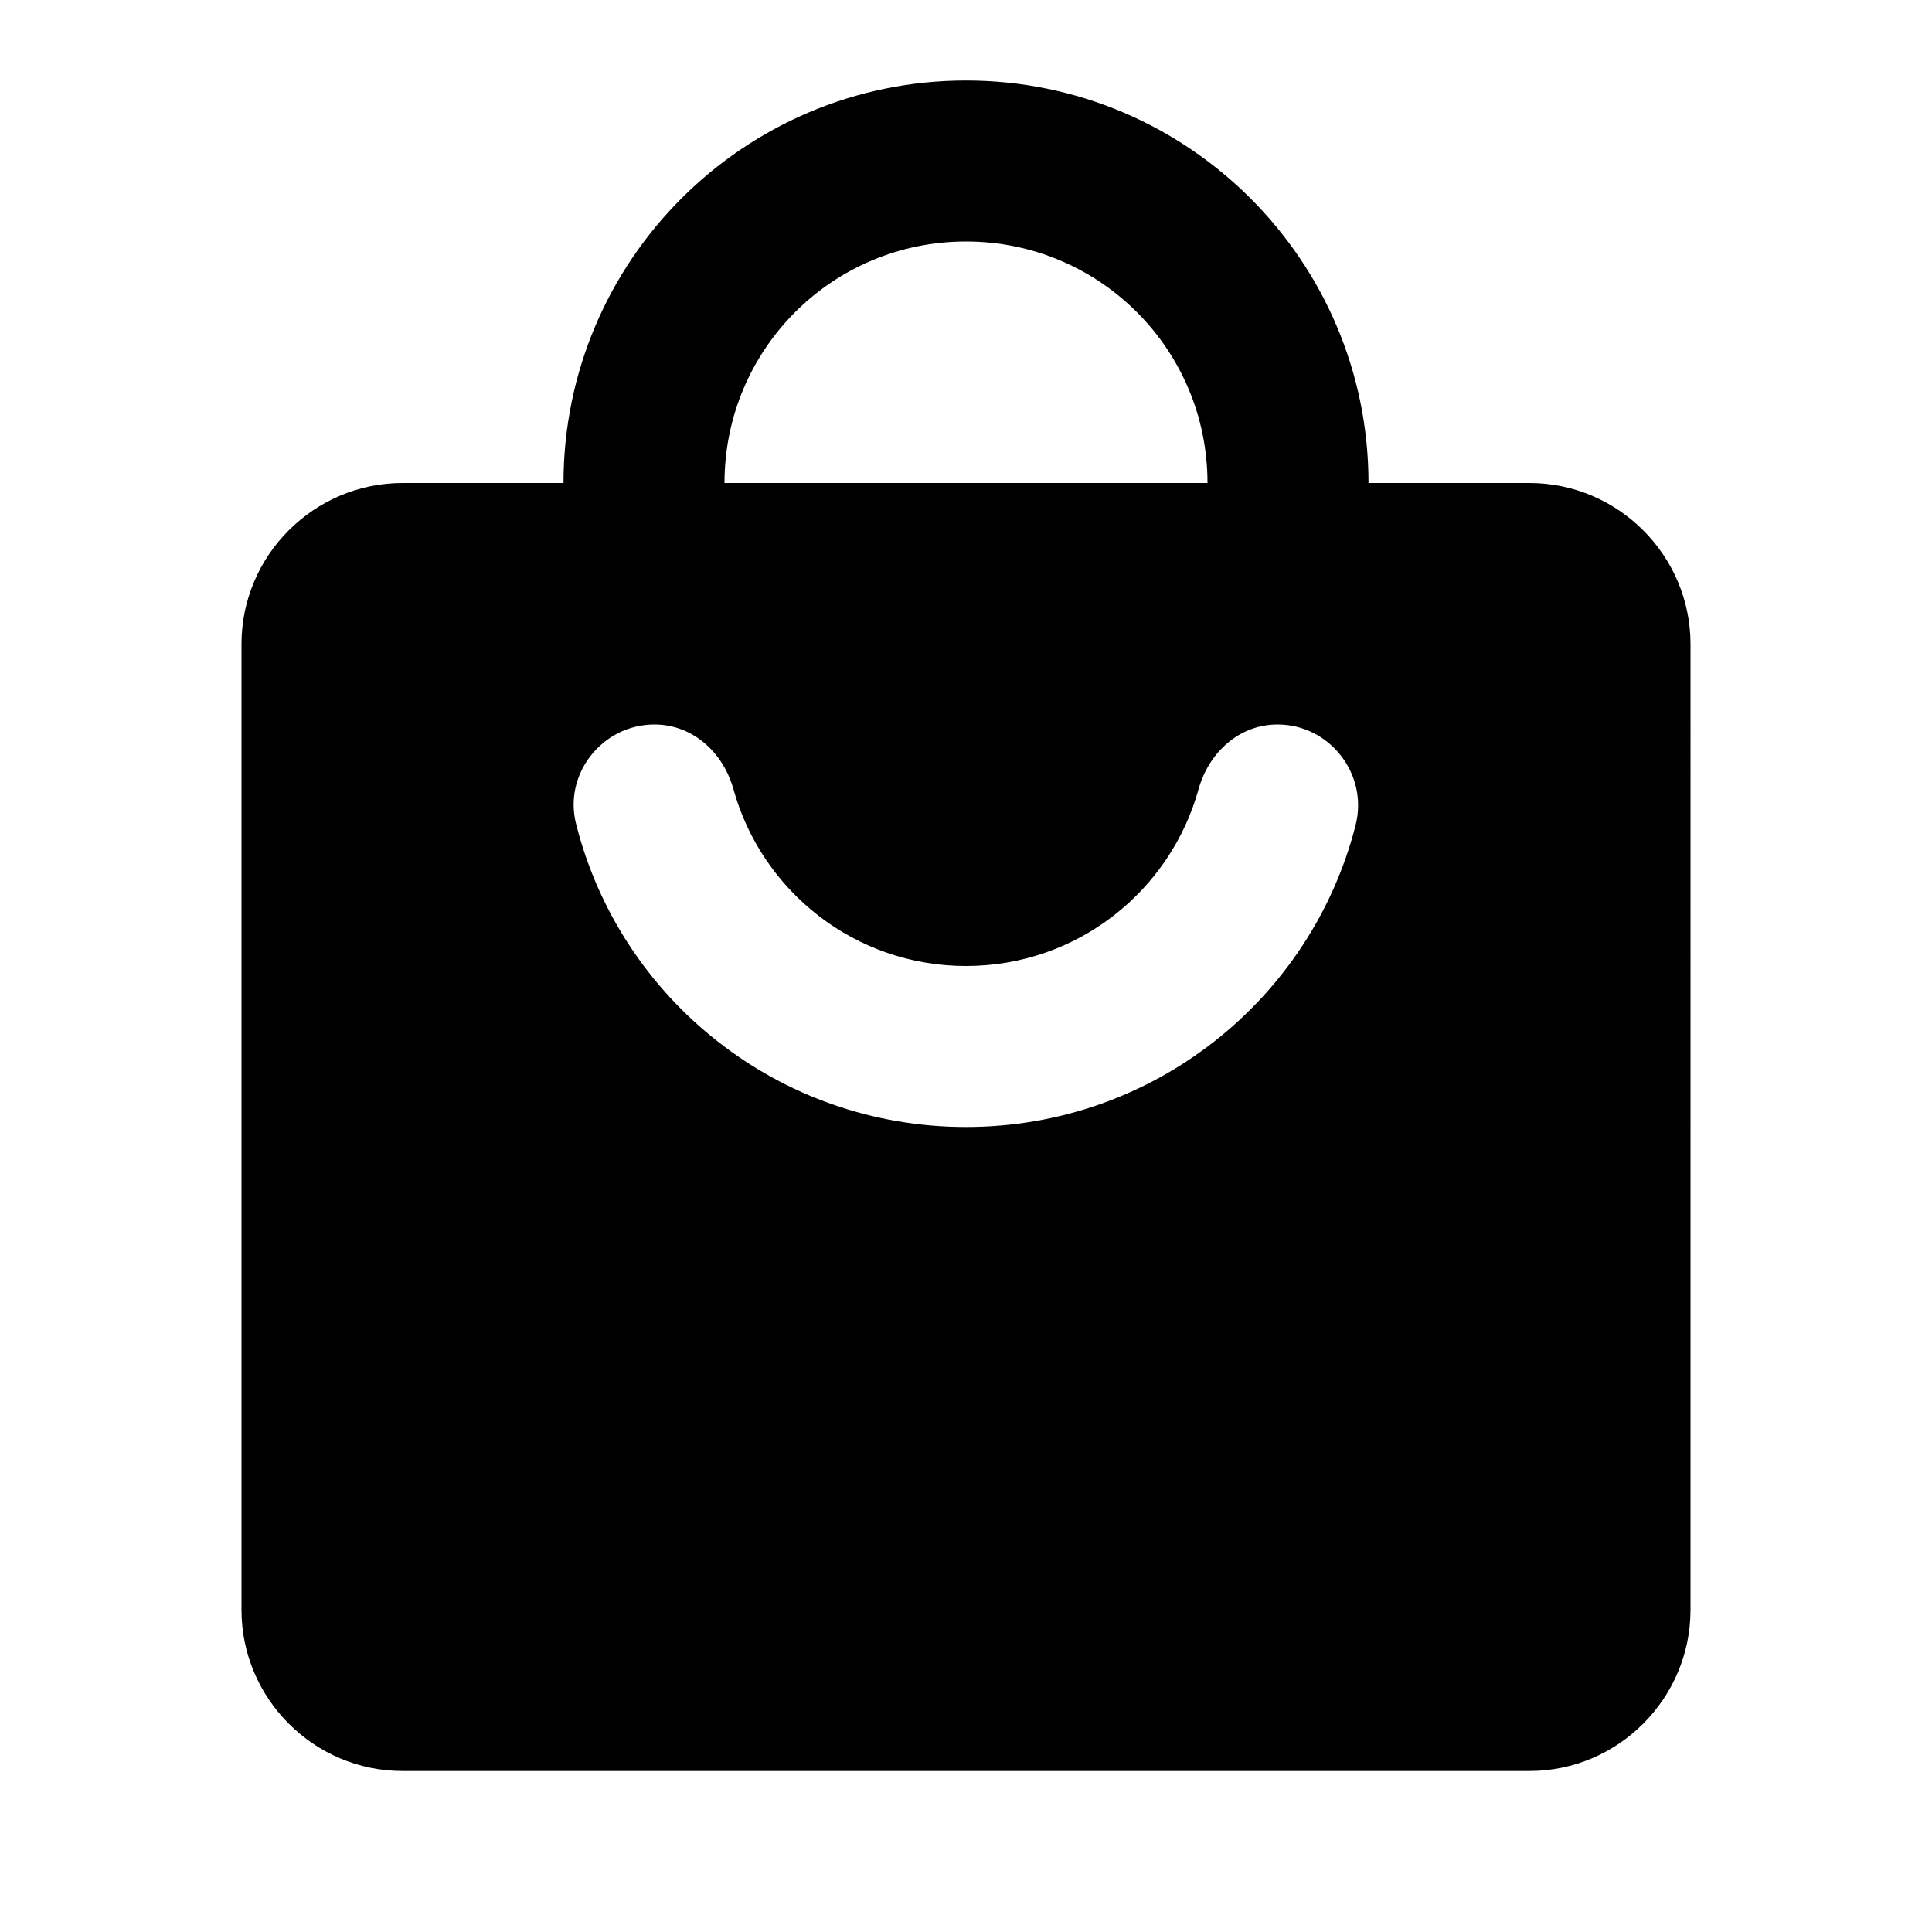 <svg xmlns="http://www.w3.org/2000/svg" enable-background="new 0 0 24 24" height="24" viewBox="0 0 24 24" width="24"><g><rect fill="none" height="24" width="24"/></g><g><g><g><path d="M19,6h-2c0-2.76-2.24-5-5-5S7,3.24,7,6H5C3.9,6,3,6.9,3,8v12c0,1.1,0.9,2,2,2h14c1.1,0,2-0.9,2-2V8C21,6.9,20.1,6,19,6z M12,3c1.66,0,3,1.34,3,3H9C9,4.34,10.34,3,12,3z M12,14c-2.33,0-4.29-1.59-4.84-3.75C6.99,9.62,7.48,9,8.13,9l0,0 C8.6,9,8.98,9.34,9.11,9.8C9.46,11.07,10.62,12,12,12s2.54-0.93,2.89-2.2C15.02,9.34,15.4,9,15.87,9l0,0 c0.65,0,1.13,0.62,0.97,1.25C16.29,12.41,14.33,14,12,14z"/></g></g></g></svg>
